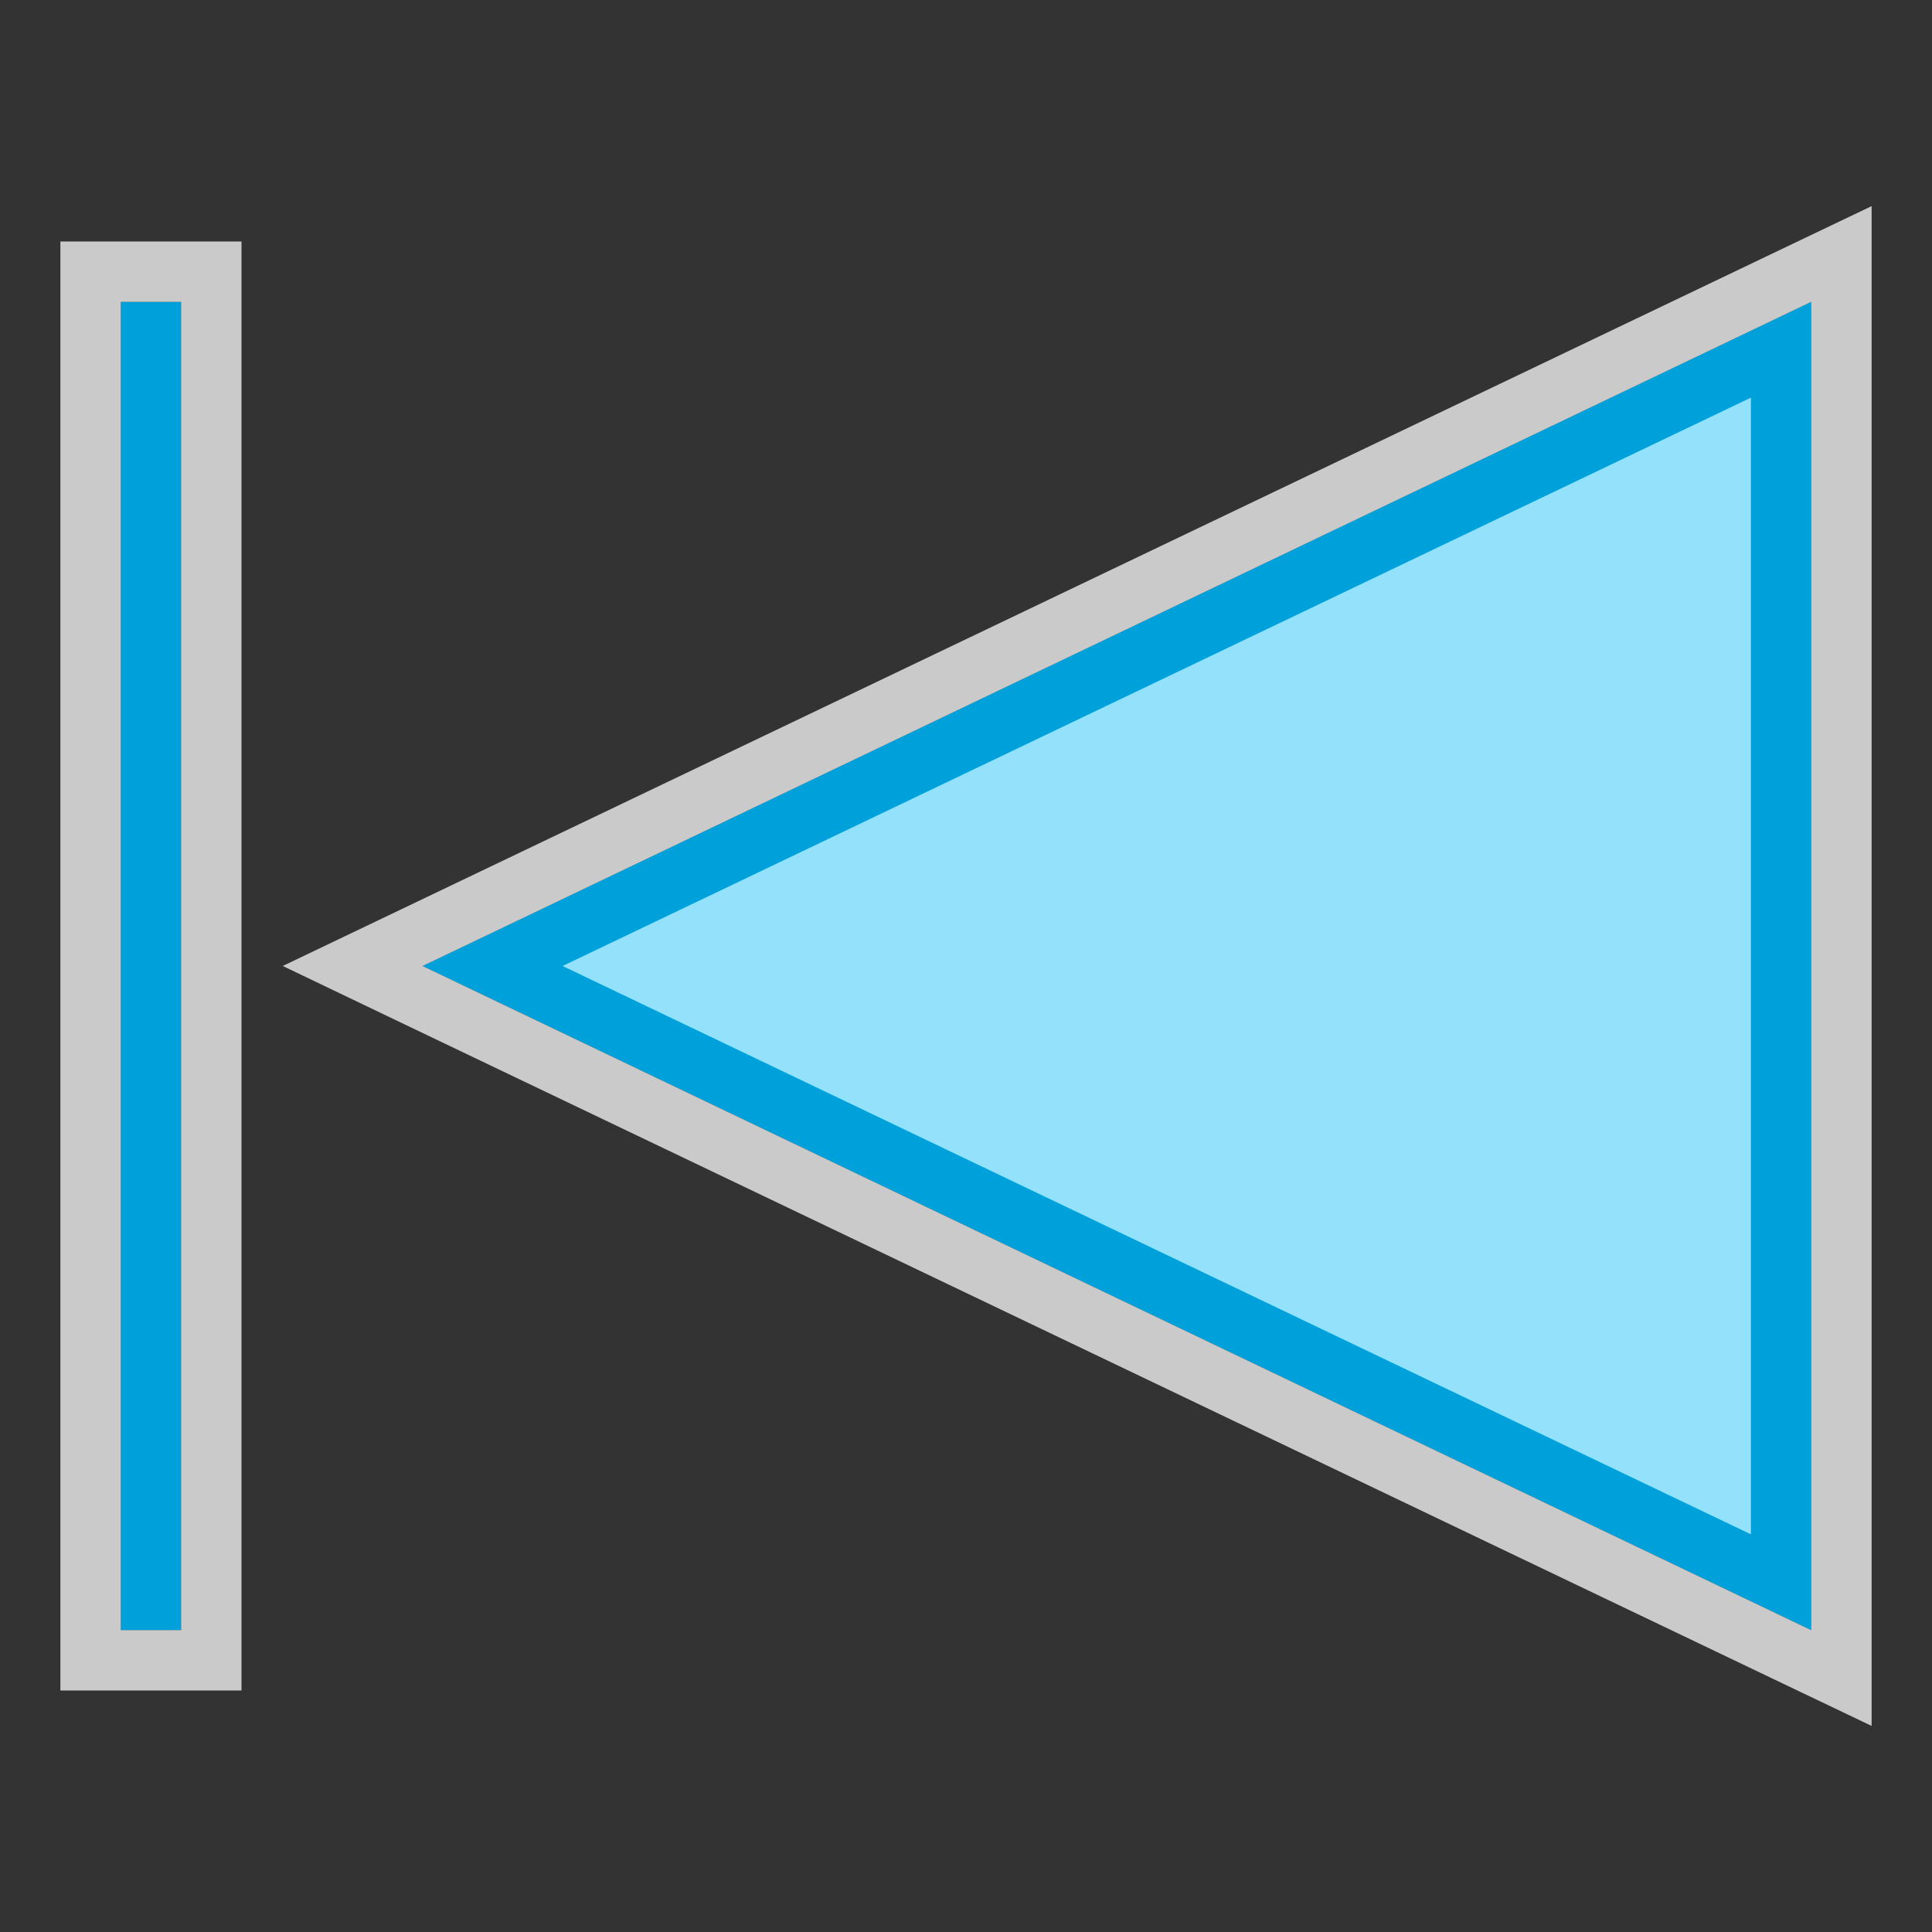 <svg width="32" height="32" viewBox="0 0 32 32" fill="none" xmlns="http://www.w3.org/2000/svg">
<rect x="0" y="0" width="32" height="32" fill="#333333" stroke="none"/>
<g clip-path="url(#clip0_2059_13773)">
<g clip-path="url(#clip1_2059_13773)">
<path d="M30 27L7 16L30 5L30 27Z" fill="#FCFCFC" fill-opacity="0.75"/>
<path d="M29.784 27.452L30.5 27.794L30.5 27L30.5 5L30.5 4.207L29.784 4.549L6.784 15.549L5.841 16L6.784 16.452L29.784 27.452Z" stroke="#FCFCFC" stroke-opacity="0.75"/>
<path d="M29.5 5.793L29.5 26.207L8.159 16L29.5 5.793Z" fill="#94E1FC" stroke="#00A1DB"/>
<rect x="2" y="5" width="1" height="22" fill="#00A1DB"/>
<rect x="1.5" y="4.5" width="2" height="23" stroke="#FCFCFC" stroke-opacity="0.75"/>
</g>
</g>
<defs>
<clipPath id="clip0_2059_13773">
<rect width="32" height="32" fill="white"/>
</clipPath>
<clipPath id="clip1_2059_13773">
<rect width="32" height="32" fill="white"/>
</clipPath>
</defs>
</svg>
